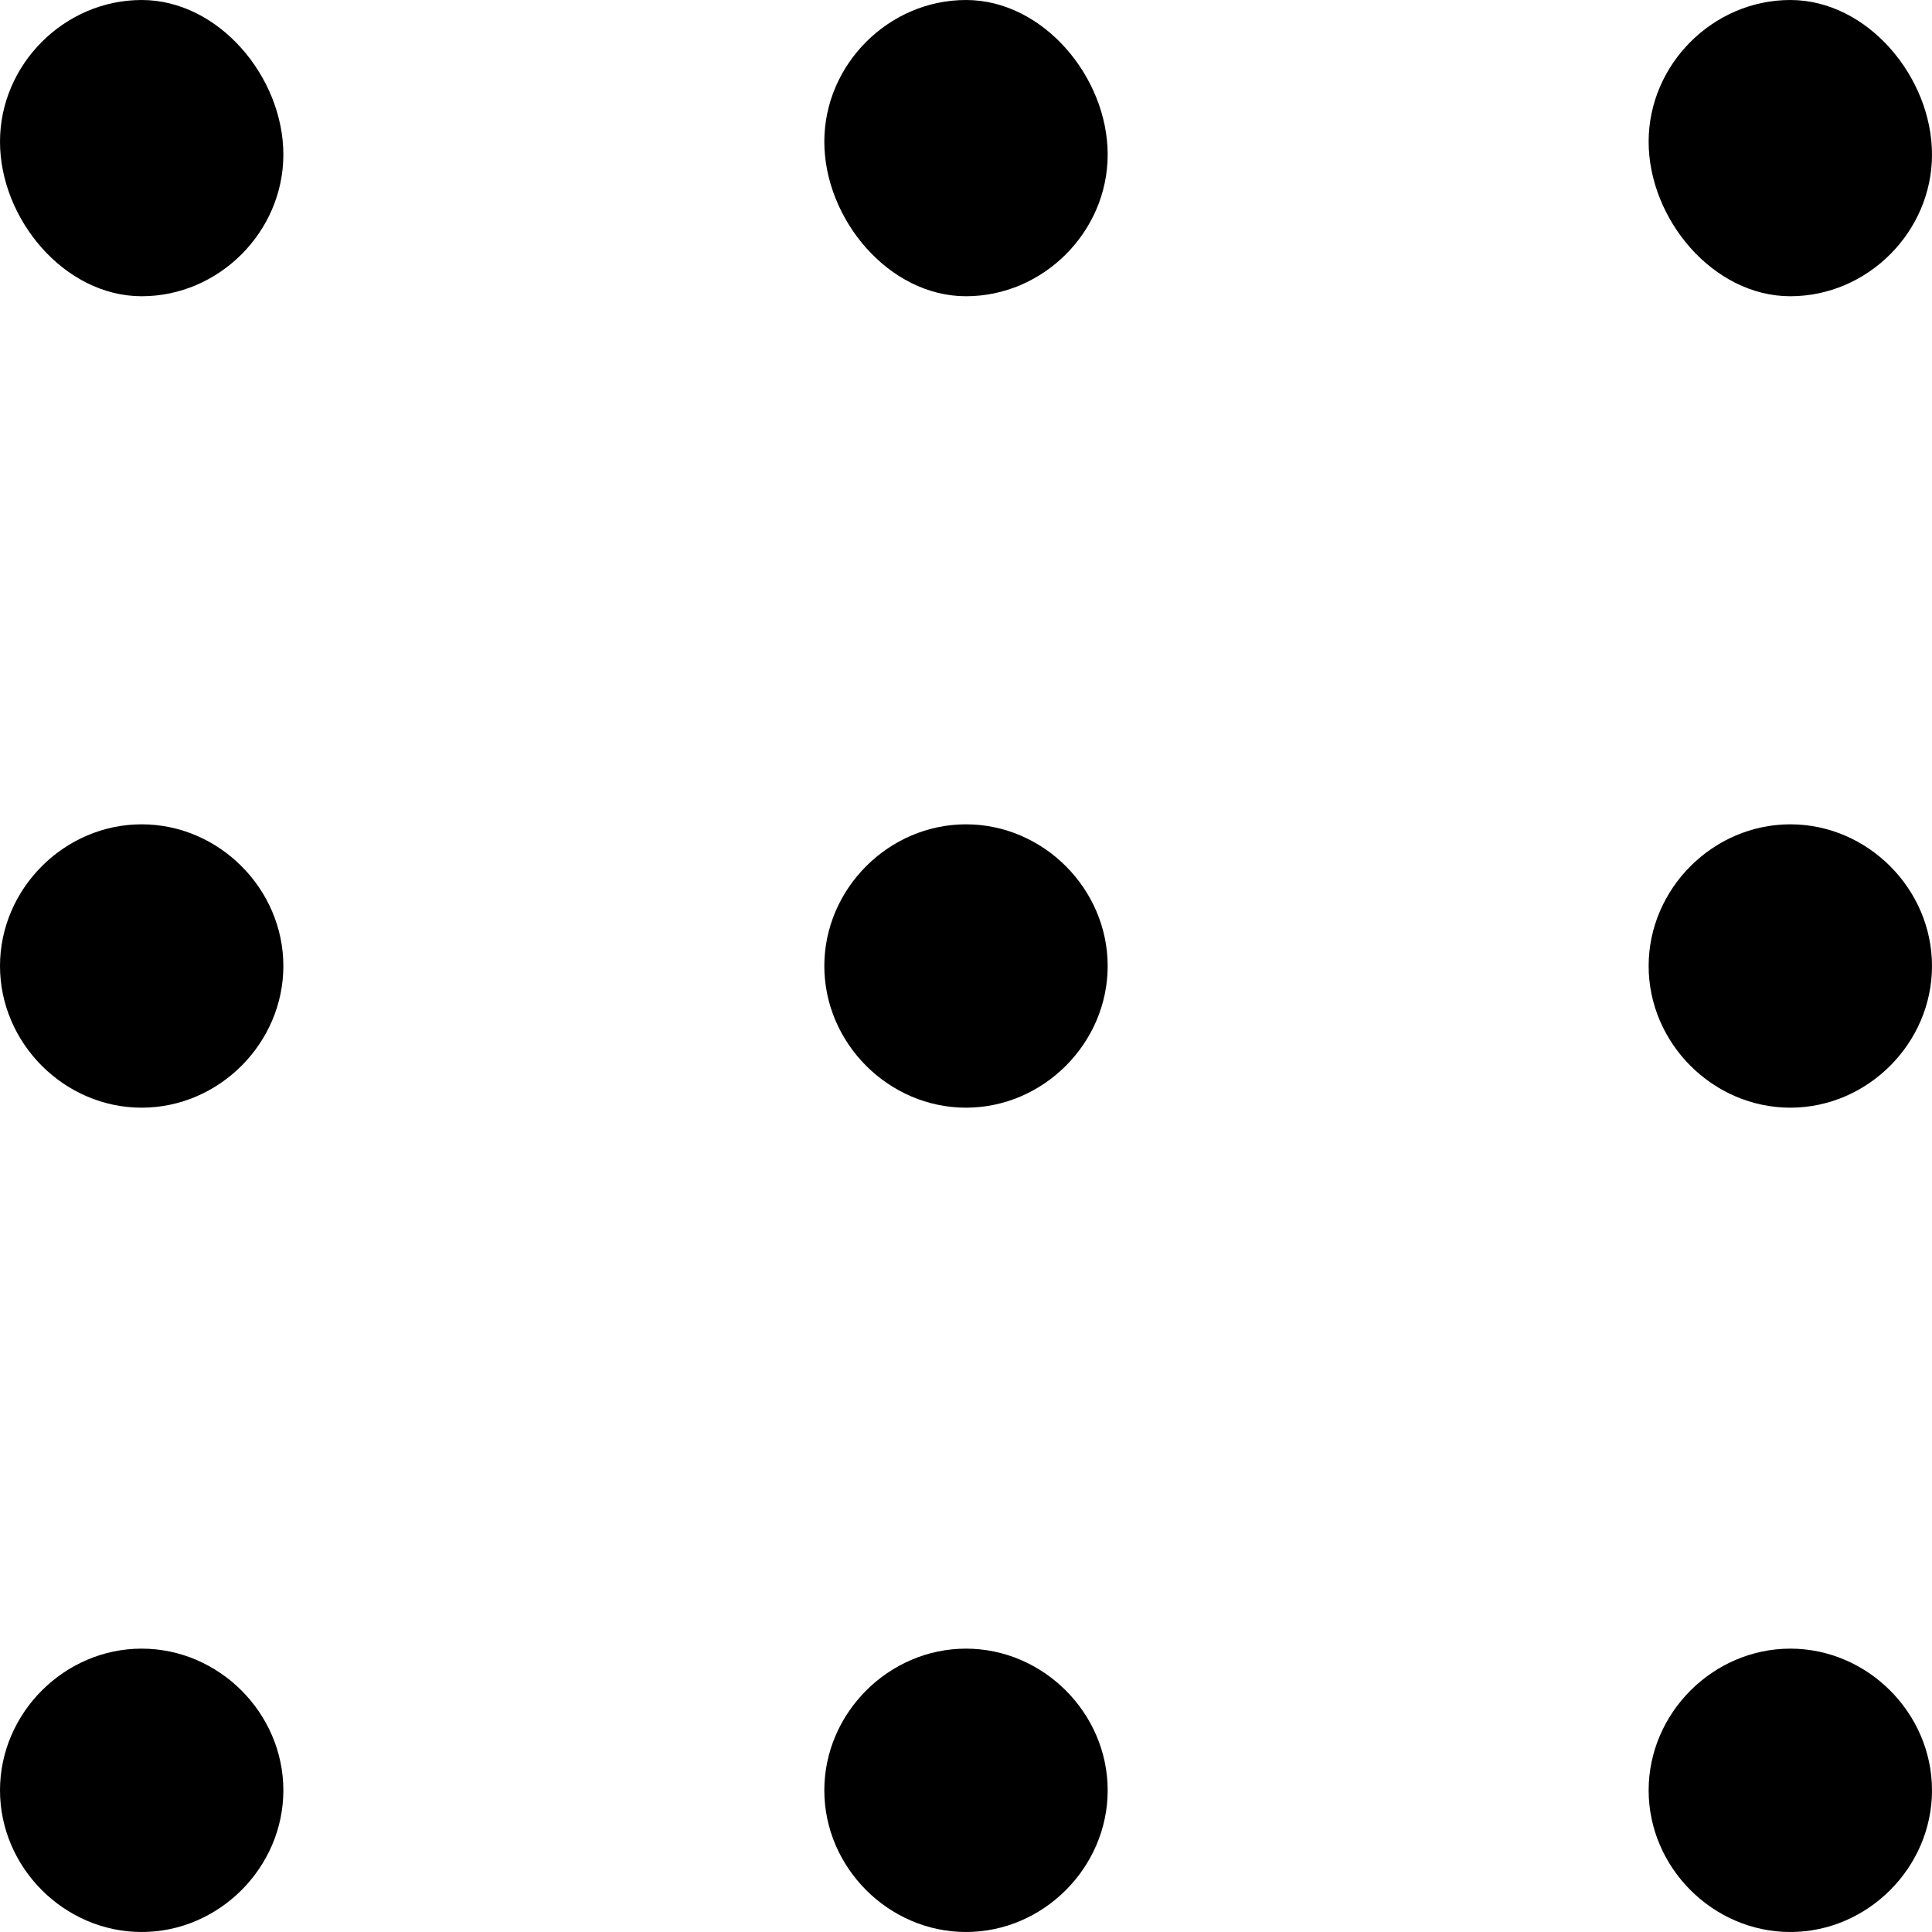 <?xml version="1.0" encoding="utf-8"?>
<!-- Generator: Adobe Illustrator 24.1.2, SVG Export Plug-In . SVG Version: 6.00 Build 0)  -->
<svg version="1.1" id="Layer_1" xmlns="http://www.w3.org/2000/svg" xmlns:xlink="http://www.w3.org/1999/xlink" x="0px" y="0px"
	 viewBox="0 0 15 15" style="enable-background:new 0 0 15 15;" xml:space="preserve">
<g>
	<path d="M1.1,2.3c0.6,0,1.1-0.5,1.1-1.1S1.7,0,1.1,0S0,0.5,0,1.1S0.5,2.3,1.1,2.3z"/>
	<path d="M7.5,2.3c0.6,0,1.1-0.5,1.1-1.1S8.1,0,7.5,0S6.4,0.5,6.4,1.1S6.9,2.3,7.5,2.3z"/>
	<path d="M13.9,2.3c0.6,0,1.1-0.5,1.1-1.1S14.5,0,13.9,0s-1.1,0.5-1.1,1.1S13.3,2.3,13.9,2.3z"/>
	<path d="M1.1,8.6c0.6,0,1.1-0.5,1.1-1.1S1.7,6.4,1.1,6.4S0,6.9,0,7.5S0.5,8.6,1.1,8.6z"/>
	<path d="M7.5,8.6c0.6,0,1.1-0.5,1.1-1.1S8.1,6.4,7.5,6.4S6.4,6.9,6.4,7.5S6.9,8.6,7.5,8.6z"/>
	<path d="M13.9,8.6c0.6,0,1.1-0.5,1.1-1.1s-0.5-1.1-1.1-1.1s-1.1,0.5-1.1,1.1S13.3,8.6,13.9,8.6z"/>
	<path d="M1.1,15c0.6,0,1.1-0.5,1.1-1.1s-0.5-1.1-1.1-1.1S0,13.3,0,13.9S0.5,15,1.1,15z"/>
	<path d="M7.5,15c0.6,0,1.1-0.5,1.1-1.1s-0.5-1.1-1.1-1.1s-1.1,0.5-1.1,1.1S6.9,15,7.5,15z"/>
	<path d="M13.9,15c0.6,0,1.1-0.5,1.1-1.1s-0.5-1.1-1.1-1.1s-1.1,0.5-1.1,1.1S13.3,15,13.9,15z"/>
</g>
</svg>
